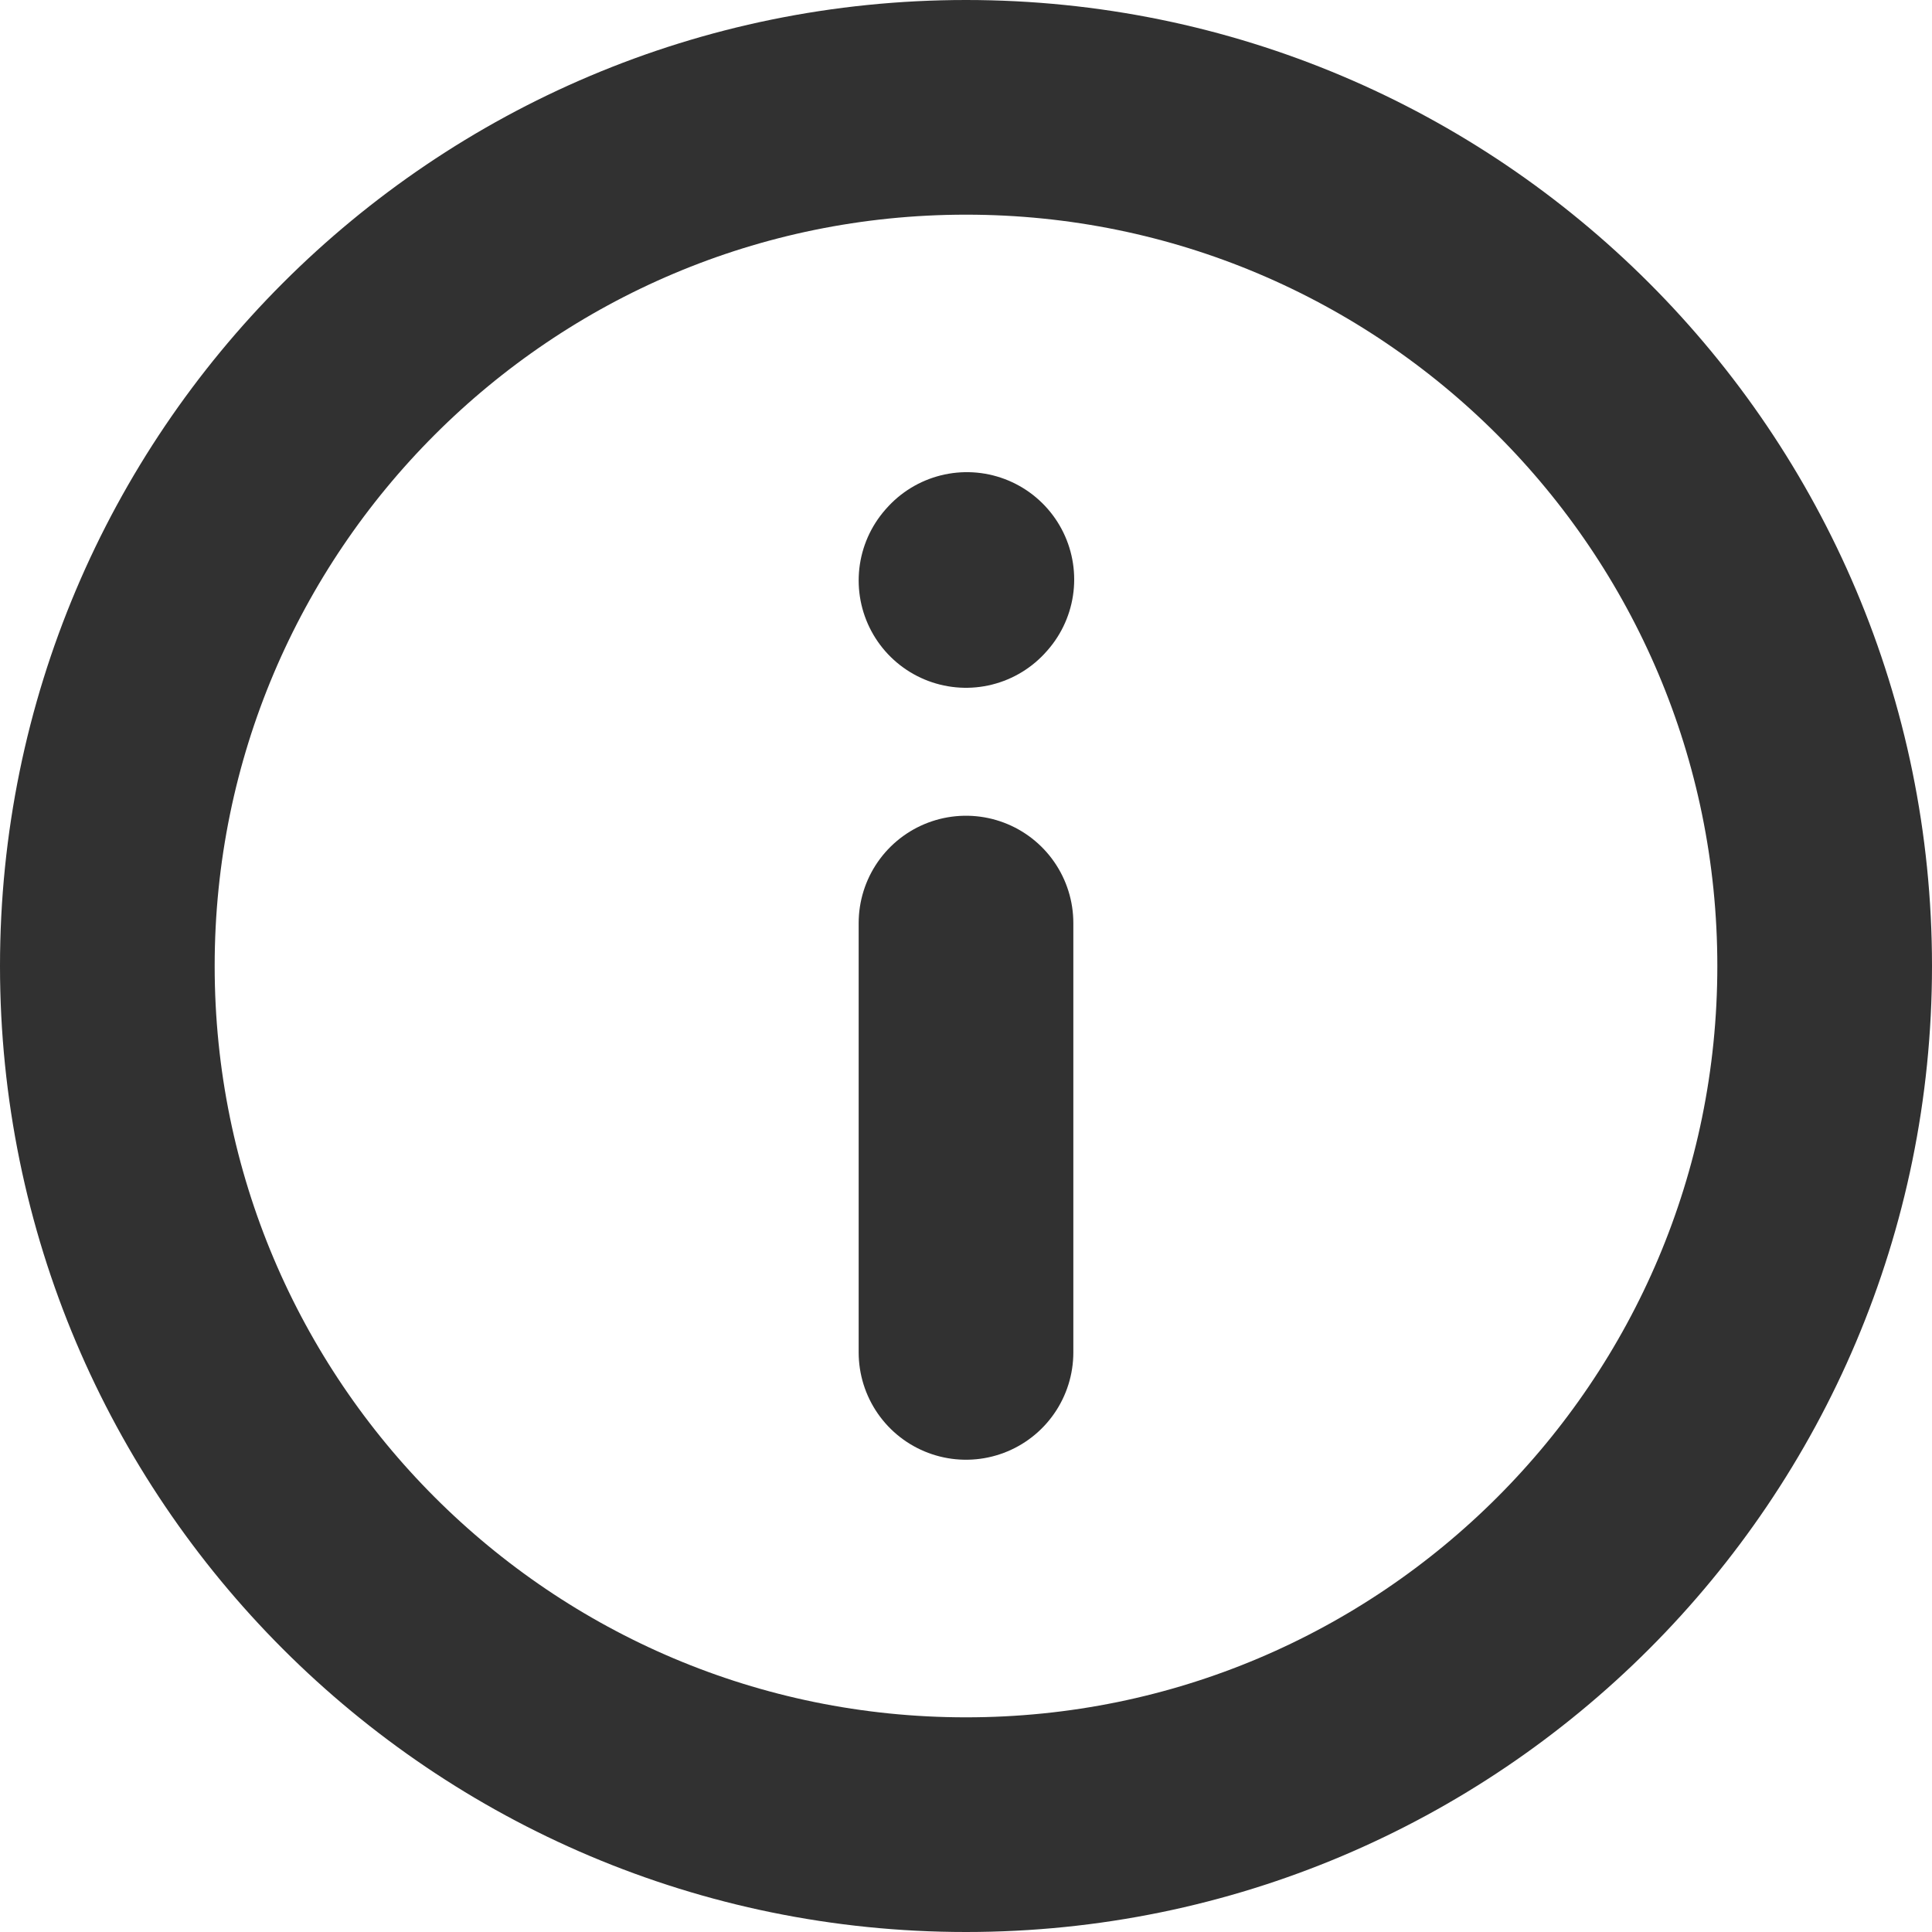 <svg width="18" height="18" viewBox="0 0 18 18" fill="none" xmlns="http://www.w3.org/2000/svg">
<path d="M9 8.6V12.6" stroke="#313131" stroke-width="2" stroke-linecap="round" stroke-linejoin="round"/>
<path d="M9 5.408L9.008 5.399" stroke="#313131" stroke-width="2" stroke-linecap="round" stroke-linejoin="round"/>
<path d="M9 17C13.418 17 17 13.418 17 9C17 4.582 13.418 1 9 1C4.582 1 1 4.582 1 9C1 13.418 4.582 17 9 17Z" stroke="#313131" stroke-width="2" stroke-linecap="round" stroke-linejoin="round"/>
</svg>
